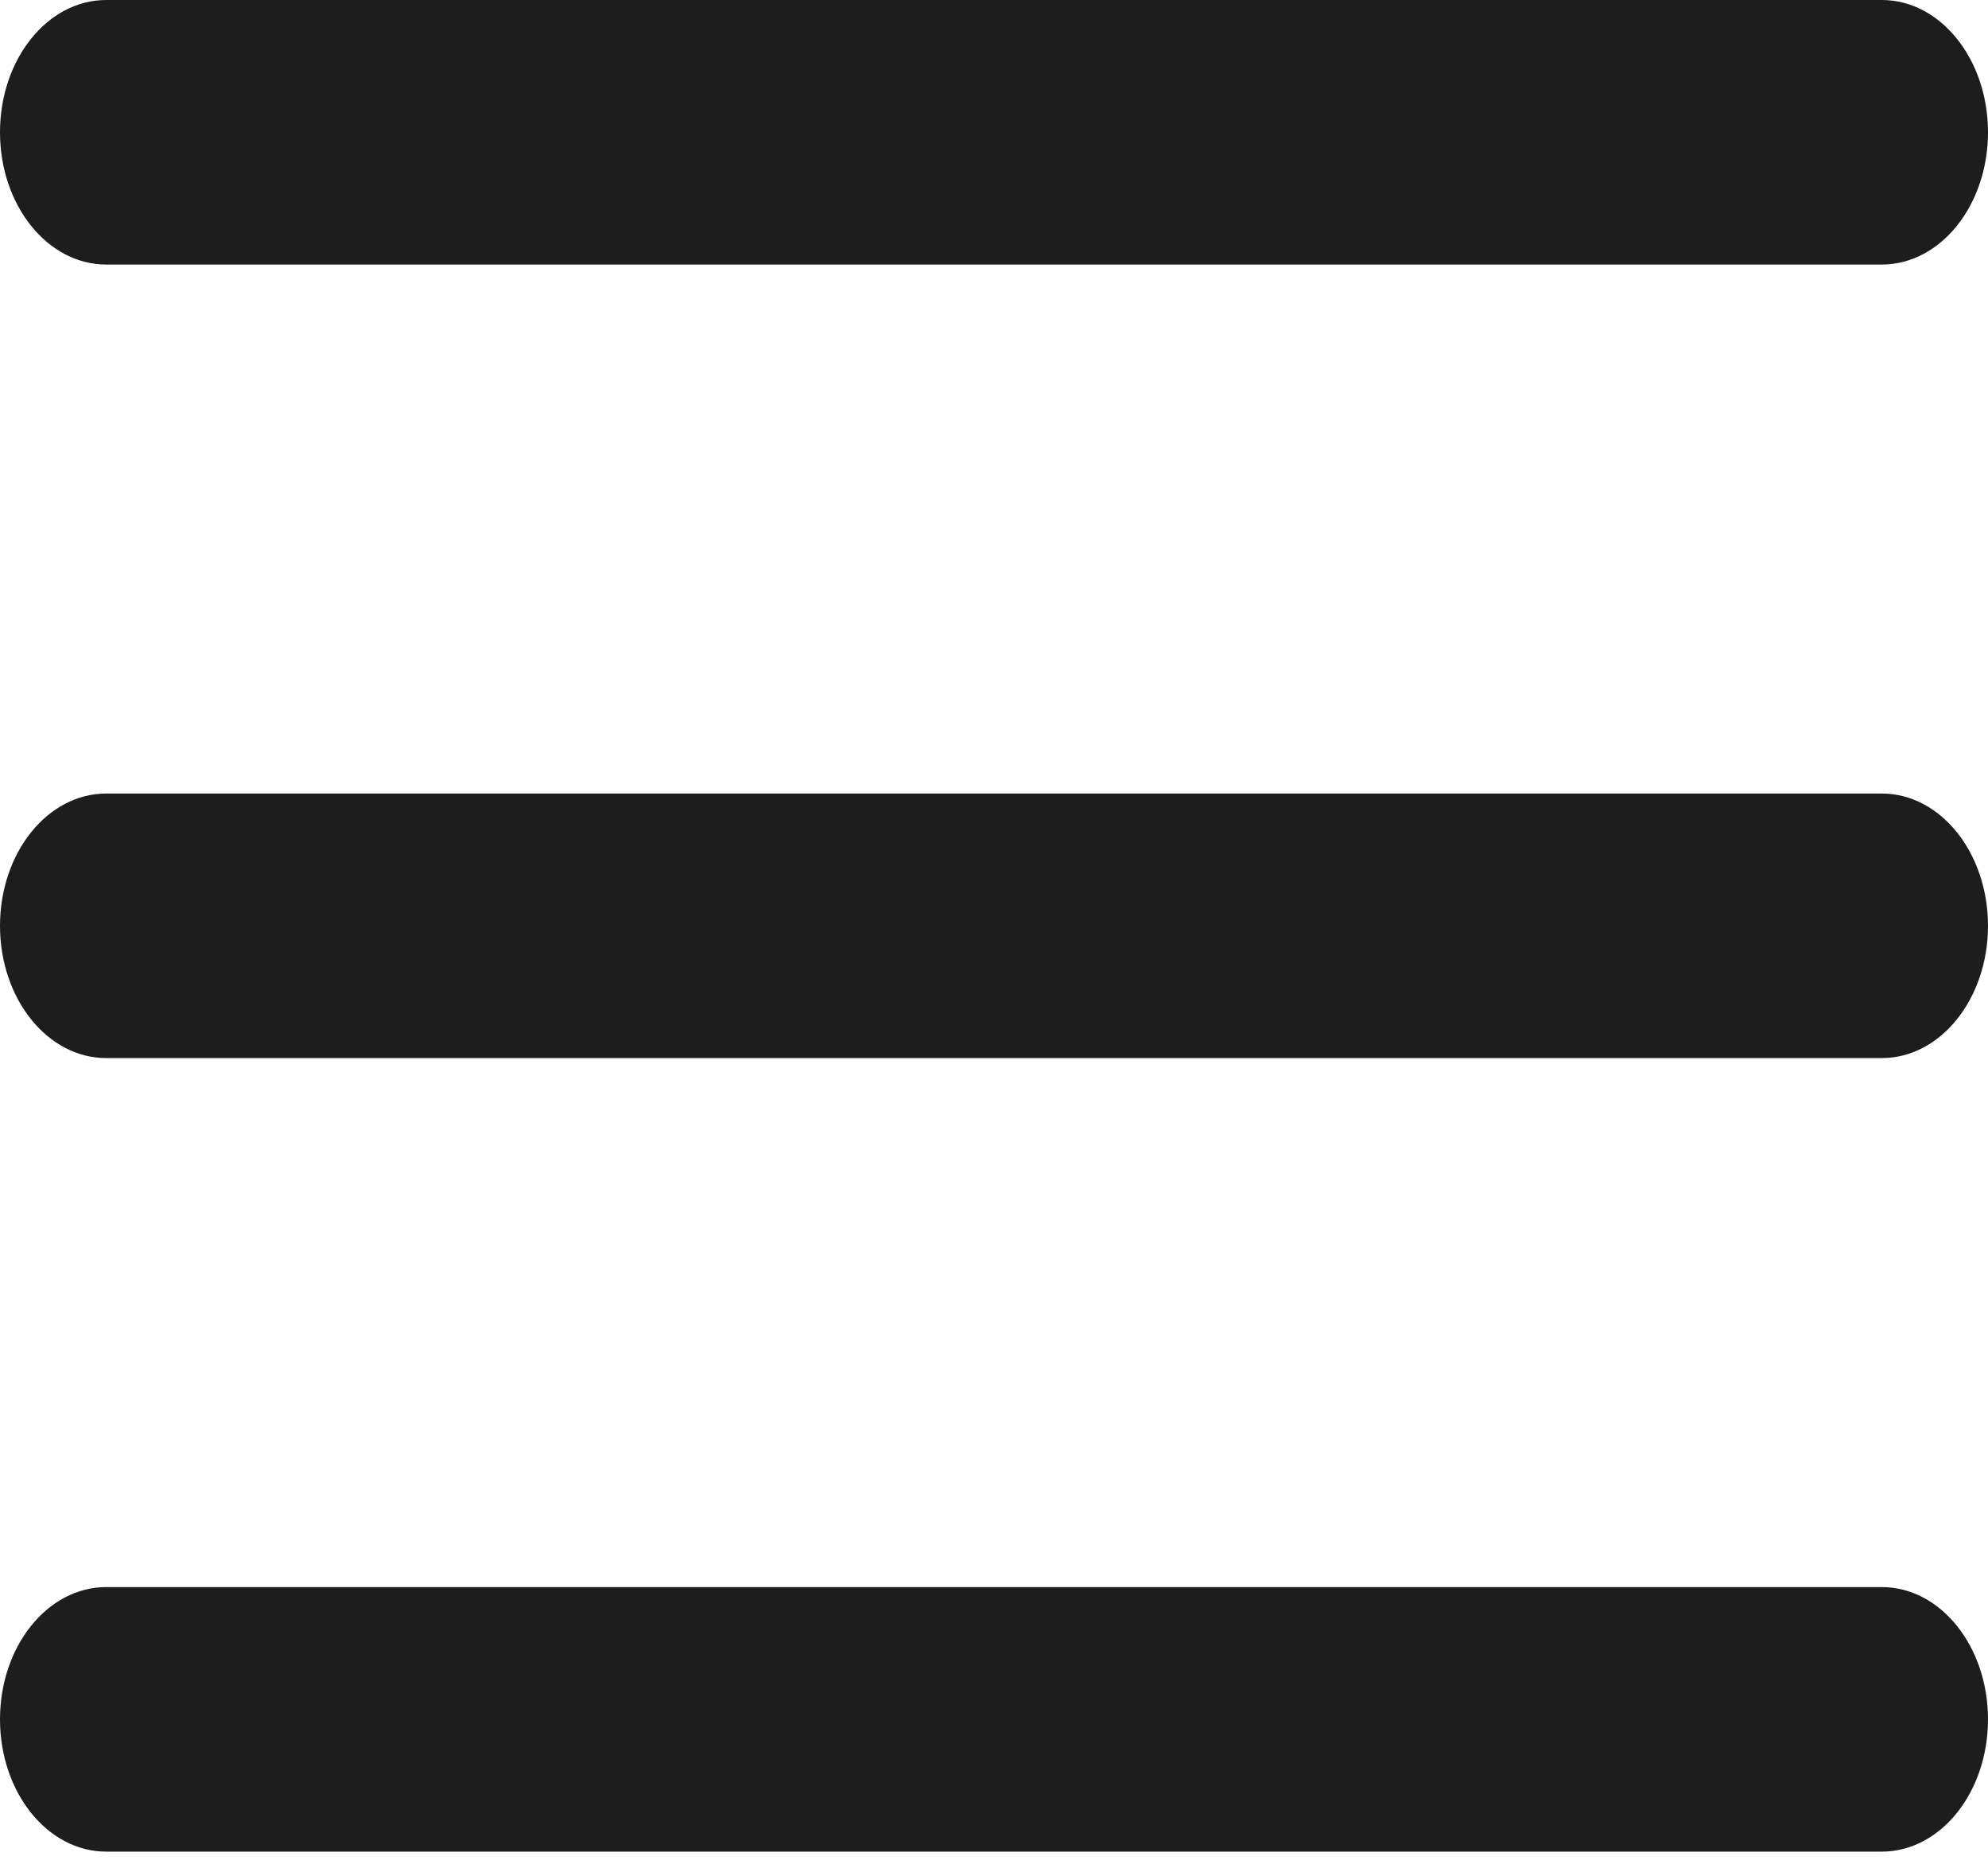 <svg width="32" height="30" viewBox="0 0 32 30" fill="none" xmlns="http://www.w3.org/2000/svg">
<path fill-rule="evenodd" clip-rule="evenodd" d="M0 2.129C0 0.953 0.765 0 1.709 0H30.291C31.235 0 32 0.953 32 2.129C32 3.305 31.235 4.258 30.291 4.258H1.709C0.765 4.258 0 3.305 0 2.129Z" fill="#1D1D1D"/>
<path fill-rule="evenodd" clip-rule="evenodd" d="M0 27.675C0 26.499 0.765 25.546 1.709 25.546H30.291C31.235 25.546 32 26.499 32 27.675C32 28.851 31.235 29.804 30.291 29.804H1.709C0.765 29.804 0 28.851 0 27.675Z" fill="#1D1D1D"/>
<path fill-rule="evenodd" clip-rule="evenodd" d="M0 14.902C0 13.726 0.765 12.773 1.709 12.773H30.291C31.235 12.773 32 13.726 32 14.902C32 16.078 31.235 17.031 30.291 17.031H1.709C0.765 17.031 0 16.078 0 14.902Z" fill="#1D1D1D"/>
</svg>
